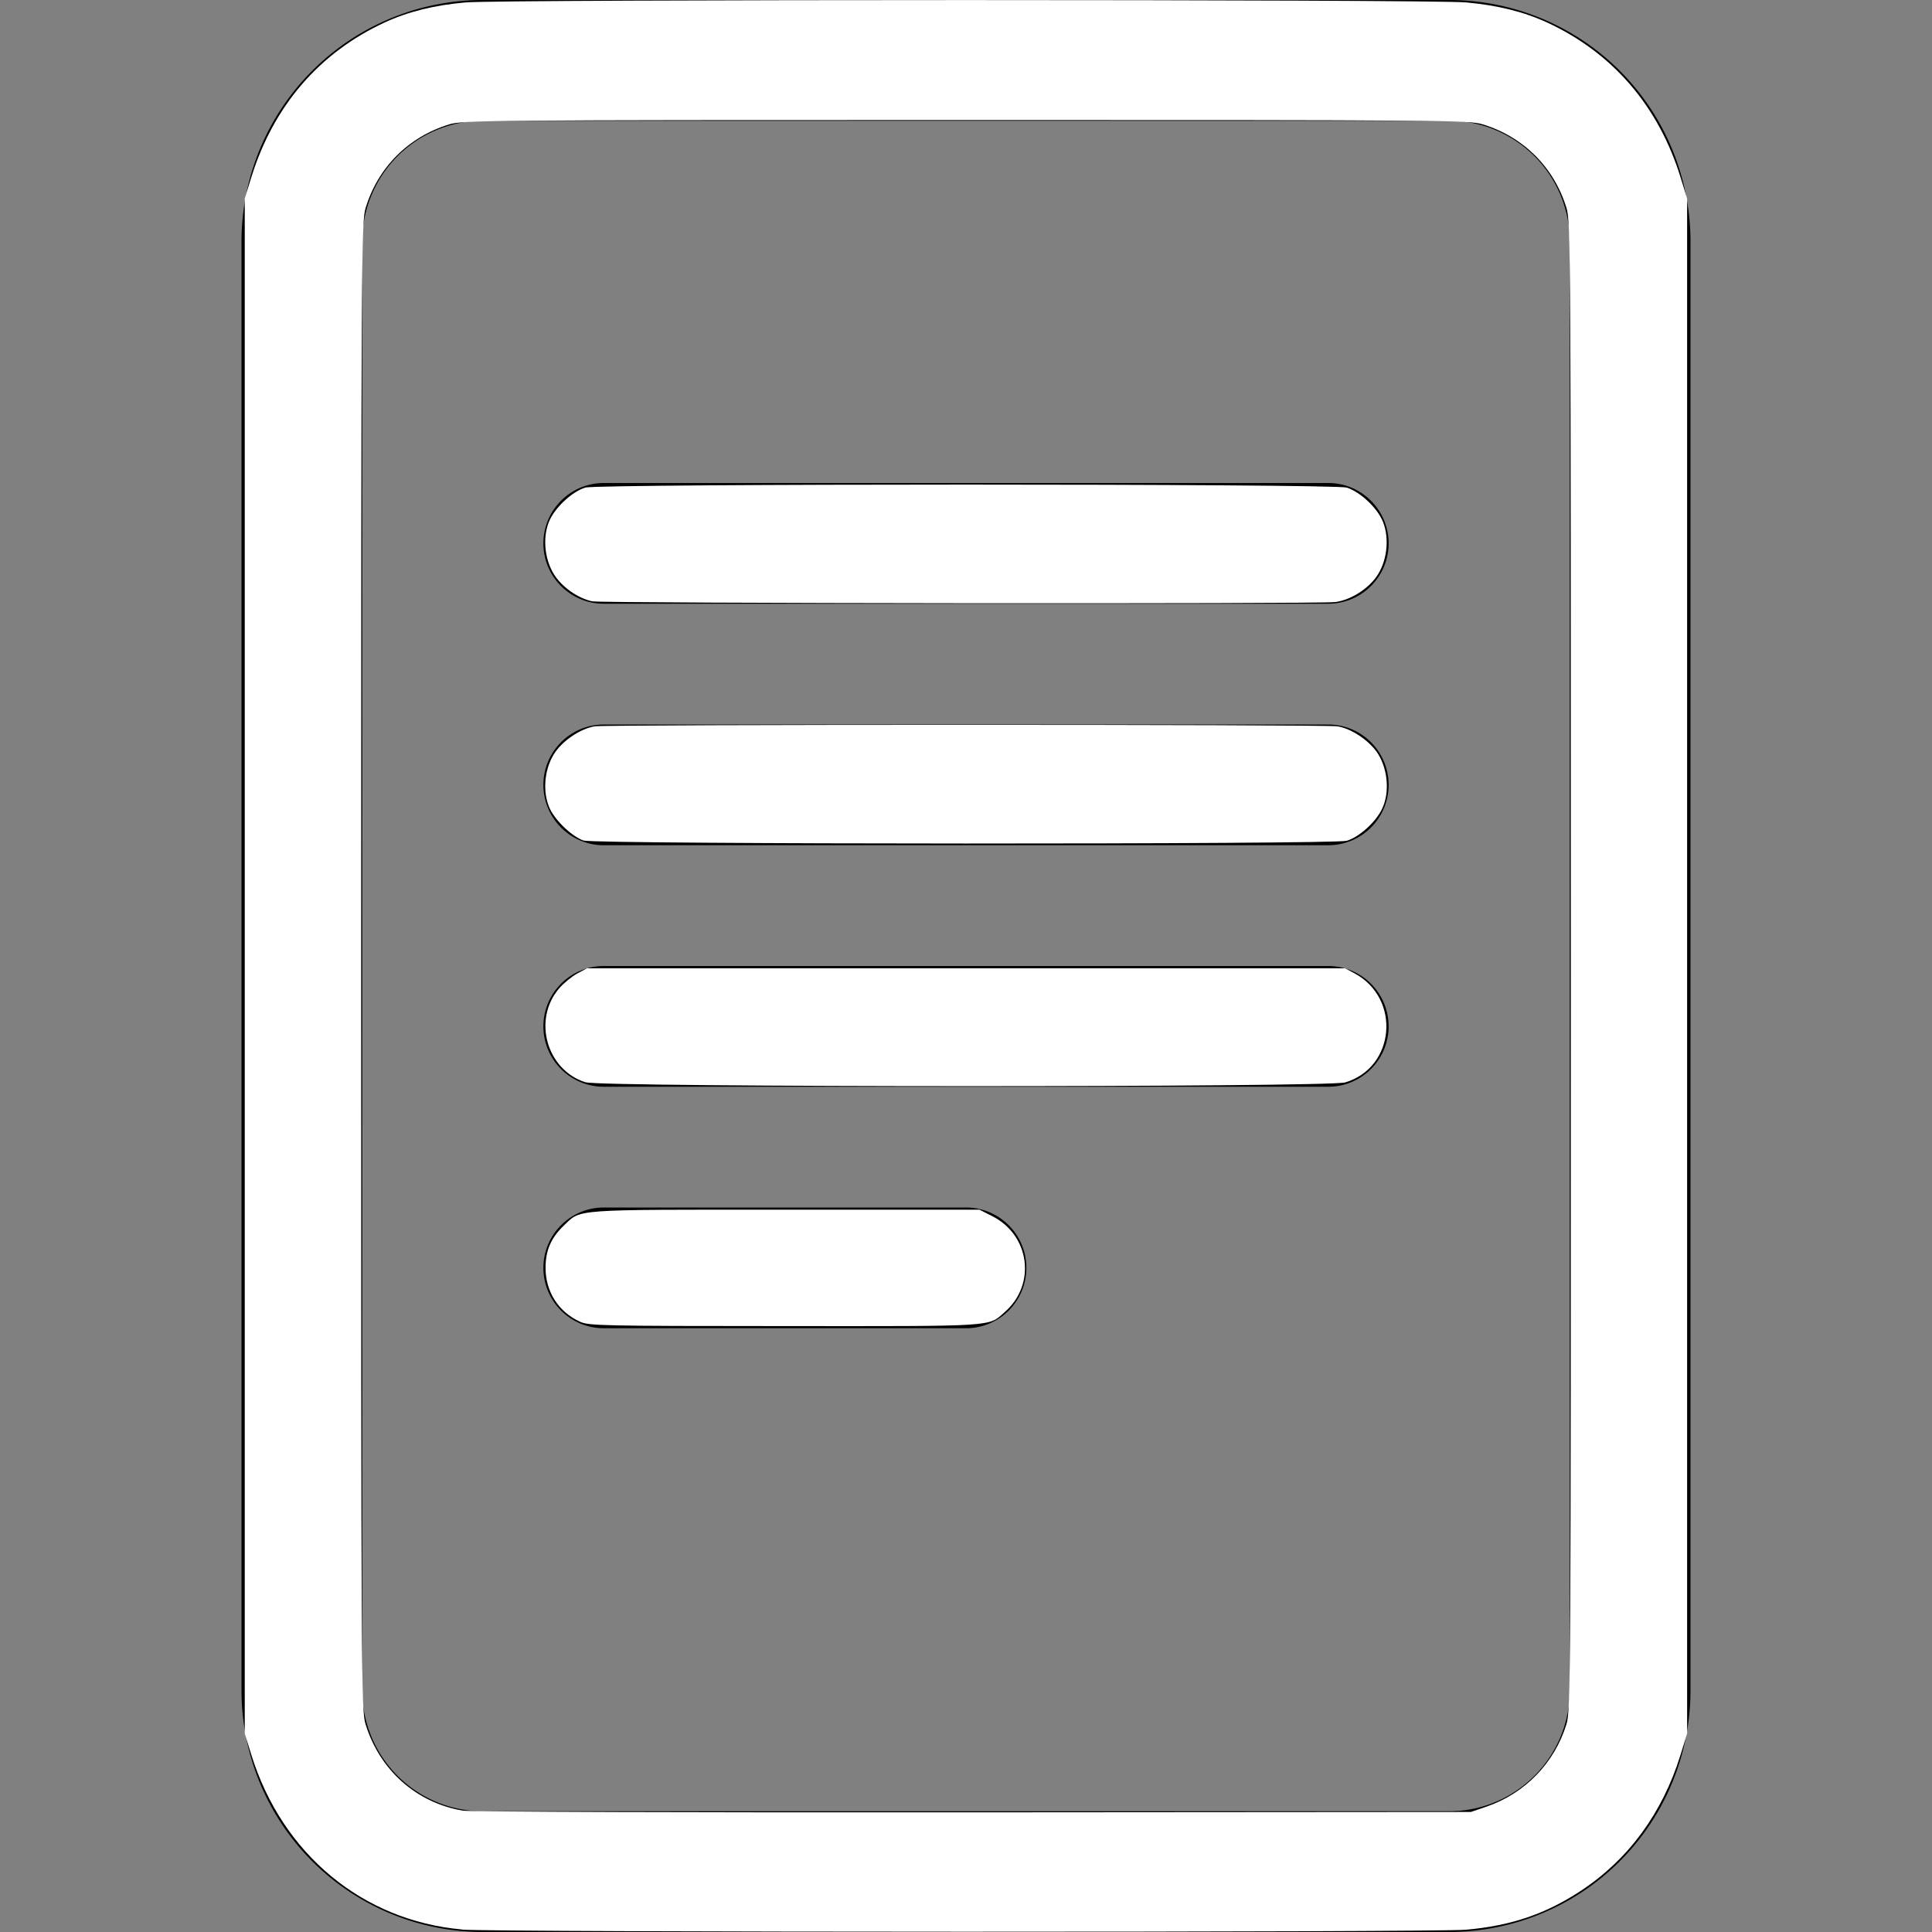 <?xml version="1.0" encoding="UTF-8" standalone="no"?>
<svg
   class="bi bi-file-text"
   fill="currentColor"
   height="16"
   viewBox="0 0 16 16"
   width="16"
   version="1.1"
   id="svg2"
   sodipodi:docname="local_file-white.svg"
   inkscape:version="1.3.2 (091e20e, 2023-11-25, custom)"
   xmlns:inkscape="http://www.inkscape.org/namespaces/inkscape"
   xmlns:sodipodi="http://sodipodi.sourceforge.net/DTD/sodipodi-0.dtd"
   xmlns="http://www.w3.org/2000/svg"
   xmlns:svg="http://www.w3.org/2000/svg">
  <rect x="0" y="0" width="16" height="16" fill="#808080" stroke="none"/>
  <defs
     id="defs2" />
  <sodipodi:namedview
     id="namedview2"
     pagecolor="#505050"
     bordercolor="#eeeeee"
     borderopacity="1"
     inkscape:showpageshadow="0"
     inkscape:pageopacity="0"
     inkscape:pagecheckerboard="0"
     inkscape:deskcolor="#505050"
     inkscape:zoom="50.8125"
     inkscape:cx="7.9901599"
     inkscape:cy="8"
     inkscape:window-width="1920"
     inkscape:window-height="1009"
     inkscape:window-x="-8"
     inkscape:window-y="-8"
     inkscape:window-maximized="1"
     inkscape:current-layer="svg2" />
  <path
     d="M5 4a.5.5 0 0 0 0 1h6a.5.5 0 0 0 0-1H5zm-.5 2.5A.5.5 0 0 1 5 6h6a.5.5 0 0 1 0 1H5a.5.5 0 0 1-.5-.5zM5 8a.5.5 0 0 0 0 1h6a.5.5 0 0 0 0-1H5zm0 2a.5.5 0 0 0 0 1h3a.5.5 0 0 0 0-1H5z"
     id="path1" />
  <path
     d="M2 2a2 2 0 0 1 2-2h8a2 2 0 0 1 2 2v12a2 2 0 0 1-2 2H4a2 2 0 0 1-2-2V2zm10-1H4a1 1 0 0 0-1 1v12a1 1 0 0 0 1 1h8a1 1 0 0 0 1-1V2a1 1 0 0 0-1-1z"
     id="path2" />
  <path
     style="fill:#ffffff;stroke-width:0.02"
     d="M 3.825,15.979 C 3.003,15.906 2.338,15.354 2.082,14.534 L 2.027,14.357 V 8 1.643 L 2.082,1.466 C 2.266,0.876 2.645,0.436 3.186,0.186 3.378,0.097 3.599,0.042 3.857,0.02 c 0.291,-0.026 7.994,-0.026 8.285,0 0.258,0.023 0.479,0.078 0.672,0.167 0.54,0.25 0.92,0.69 1.103,1.28 l 0.055,0.177 V 8 14.357 l -0.055,0.177 c -0.149,0.479 -0.428,0.861 -0.818,1.12 -0.293,0.195 -0.583,0.294 -0.957,0.327 -0.258,0.023 -8.061,0.022 -8.318,-0.001 z m 8.485,-1.017 c 0.32,-0.11 0.564,-0.362 0.663,-0.684 0.035,-0.113 0.036,-0.367 0.036,-6.278 0,-5.921 -0.001,-6.164 -0.036,-6.278 C 12.87,1.386 12.617,1.133 12.28,1.03 12.167,0.995 11.983,0.994 8,0.994 c -3.983,0 -4.167,0.002 -4.28,0.036 C 3.383,1.133 3.13,1.386 3.028,1.722 2.993,1.836 2.991,2.079 2.991,8 c 0,5.921 0.001,6.164 0.036,6.278 0.117,0.381 0.421,0.652 0.806,0.717 0.057,0.01 1.94,0.016 4.225,0.014 l 4.123,-0.003 z"
     id="path3" />
  <path
     style="fill:#ffffff;stroke-width:0.02"
     d="m 4.802,10.945 c -0.177,-0.08 -0.284,-0.249 -0.284,-0.445 0,-0.144 0.045,-0.248 0.149,-0.348 0.148,-0.141 0.044,-0.134 1.833,-0.134 h 1.611 l 0.107,0.054 c 0.311,0.158 0.364,0.563 0.105,0.792 -0.142,0.125 -0.05,0.119 -1.822,0.118 -1.526,-4.08e-4 -1.624,-0.003 -1.698,-0.036 z"
     id="path4" />
  <path
     style="fill:#ffffff;stroke-width:0.02"
     d="M 4.851,8.964 C 4.527,8.863 4.409,8.445 4.63,8.186 4.667,8.143 4.735,8.087 4.779,8.063 l 0.082,-0.044 H 8 11.139 l 0.079,0.042 c 0.386,0.208 0.337,0.779 -0.077,0.903 -0.142,0.042 -6.153,0.041 -6.289,-0.001 z"
     id="path5" />
  <path
     style="fill:#ffffff;stroke-width:0.02"
     d="M 4.836,6.962 C 4.743,6.932 4.606,6.804 4.555,6.7 4.492,6.569 4.505,6.378 4.587,6.246 4.653,6.138 4.804,6.035 4.925,6.015 c 0.097,-0.016 6.054,-0.016 6.151,0 0.121,0.02 0.271,0.123 0.338,0.231 0.081,0.132 0.095,0.323 0.031,0.454 -0.053,0.11 -0.189,0.232 -0.292,0.263 -0.104,0.031 -6.22,0.03 -6.317,-0.002 z"
     id="path6" />
  <path
     style="fill:#ffffff;stroke-width:0.02"
     d="M 4.906,4.98 C 4.789,4.957 4.652,4.861 4.587,4.755 4.505,4.623 4.492,4.432 4.555,4.301 4.609,4.191 4.744,4.069 4.847,4.038 c 0.111,-0.033 6.194,-0.033 6.305,0 0.103,0.031 0.239,0.153 0.292,0.263 0.063,0.131 0.05,0.322 -0.031,0.454 -0.071,0.115 -0.221,0.213 -0.355,0.231 -0.127,0.017 -6.062,0.011 -6.152,-0.006 z"
     id="path7" />
</svg>
